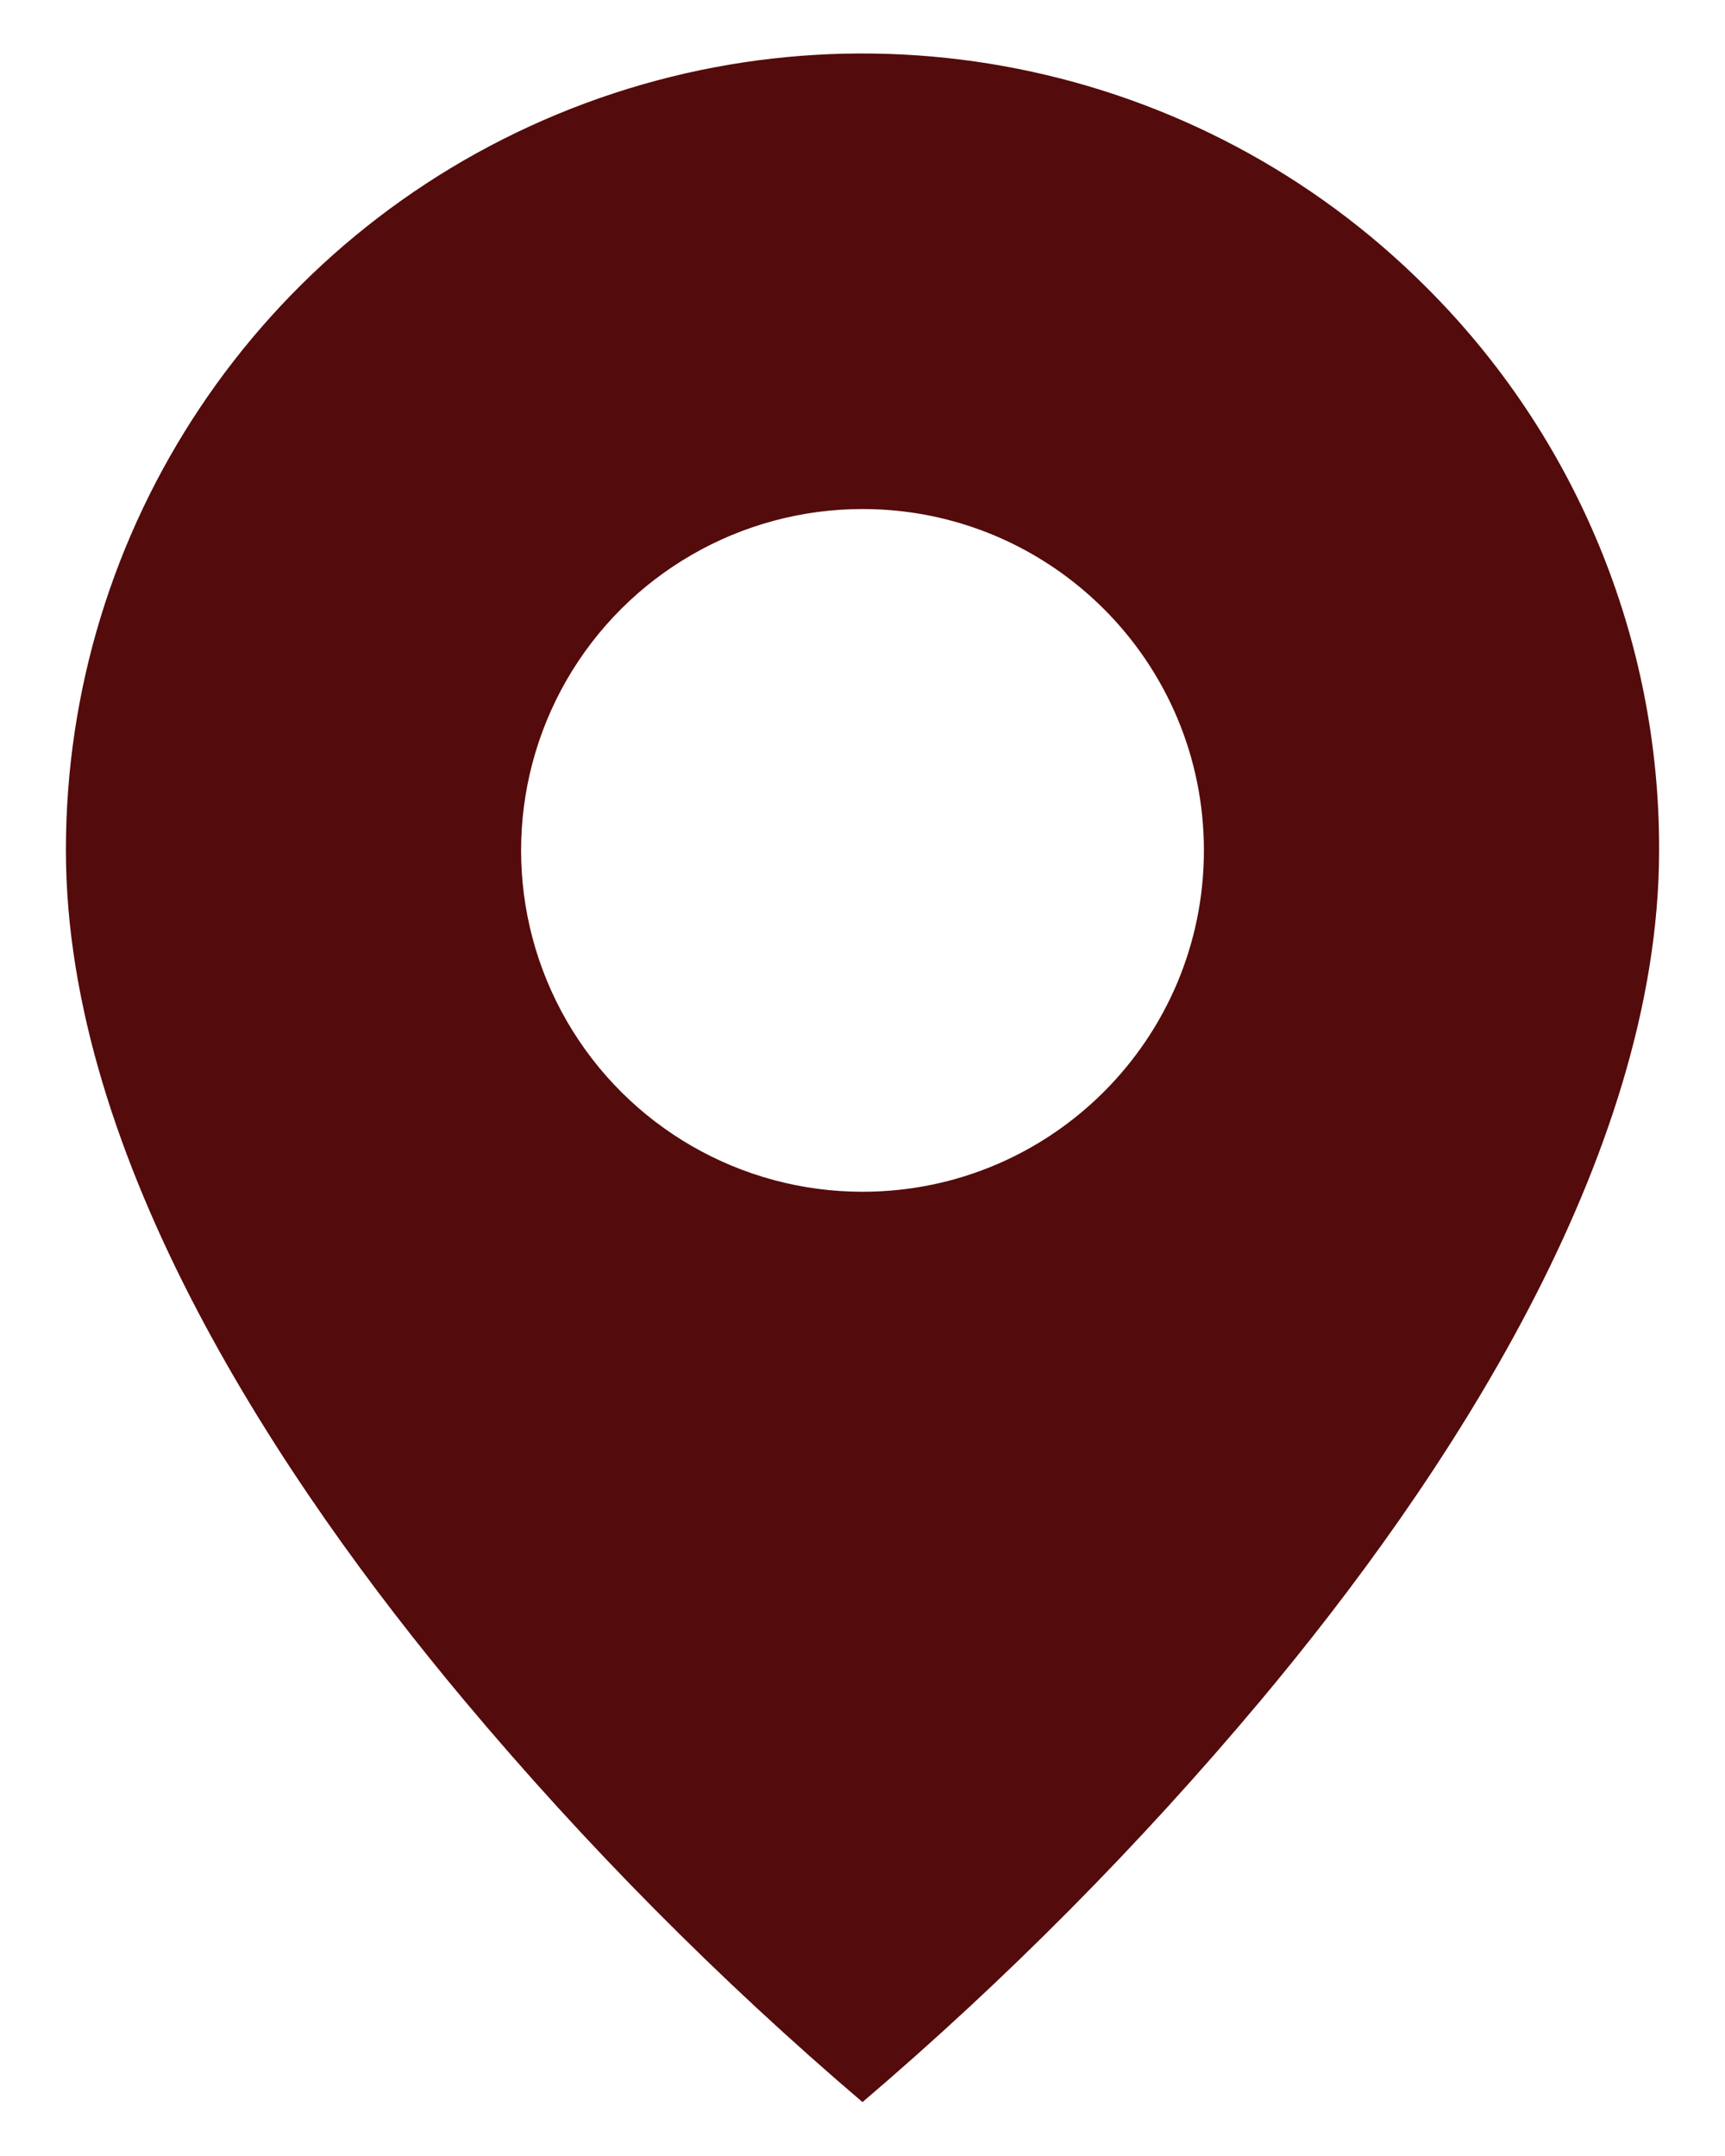 <svg width="24" height="30" viewBox="0 0 24 30" fill="none" xmlns="http://www.w3.org/2000/svg">
<path d="M12 29.25C10 27.544 8.146 25.674 6.458 23.659C3.925 20.634 0.917 16.127 0.917 11.833C0.914 7.349 3.615 3.305 7.758 1.588C11.902 -0.128 16.671 0.822 19.841 3.994C21.925 6.069 23.093 8.892 23.083 11.833C23.083 16.127 20.075 20.634 17.542 23.659C15.854 25.674 14 27.544 12 29.25ZM12 7.083C10.303 7.083 8.735 7.989 7.886 9.458C7.038 10.928 7.038 12.739 7.886 14.208C8.735 15.678 10.303 16.583 12 16.583C14.623 16.583 16.75 14.457 16.75 11.833C16.75 9.21 14.623 7.083 12 7.083Z" fill="#540B0B"/>
</svg>
